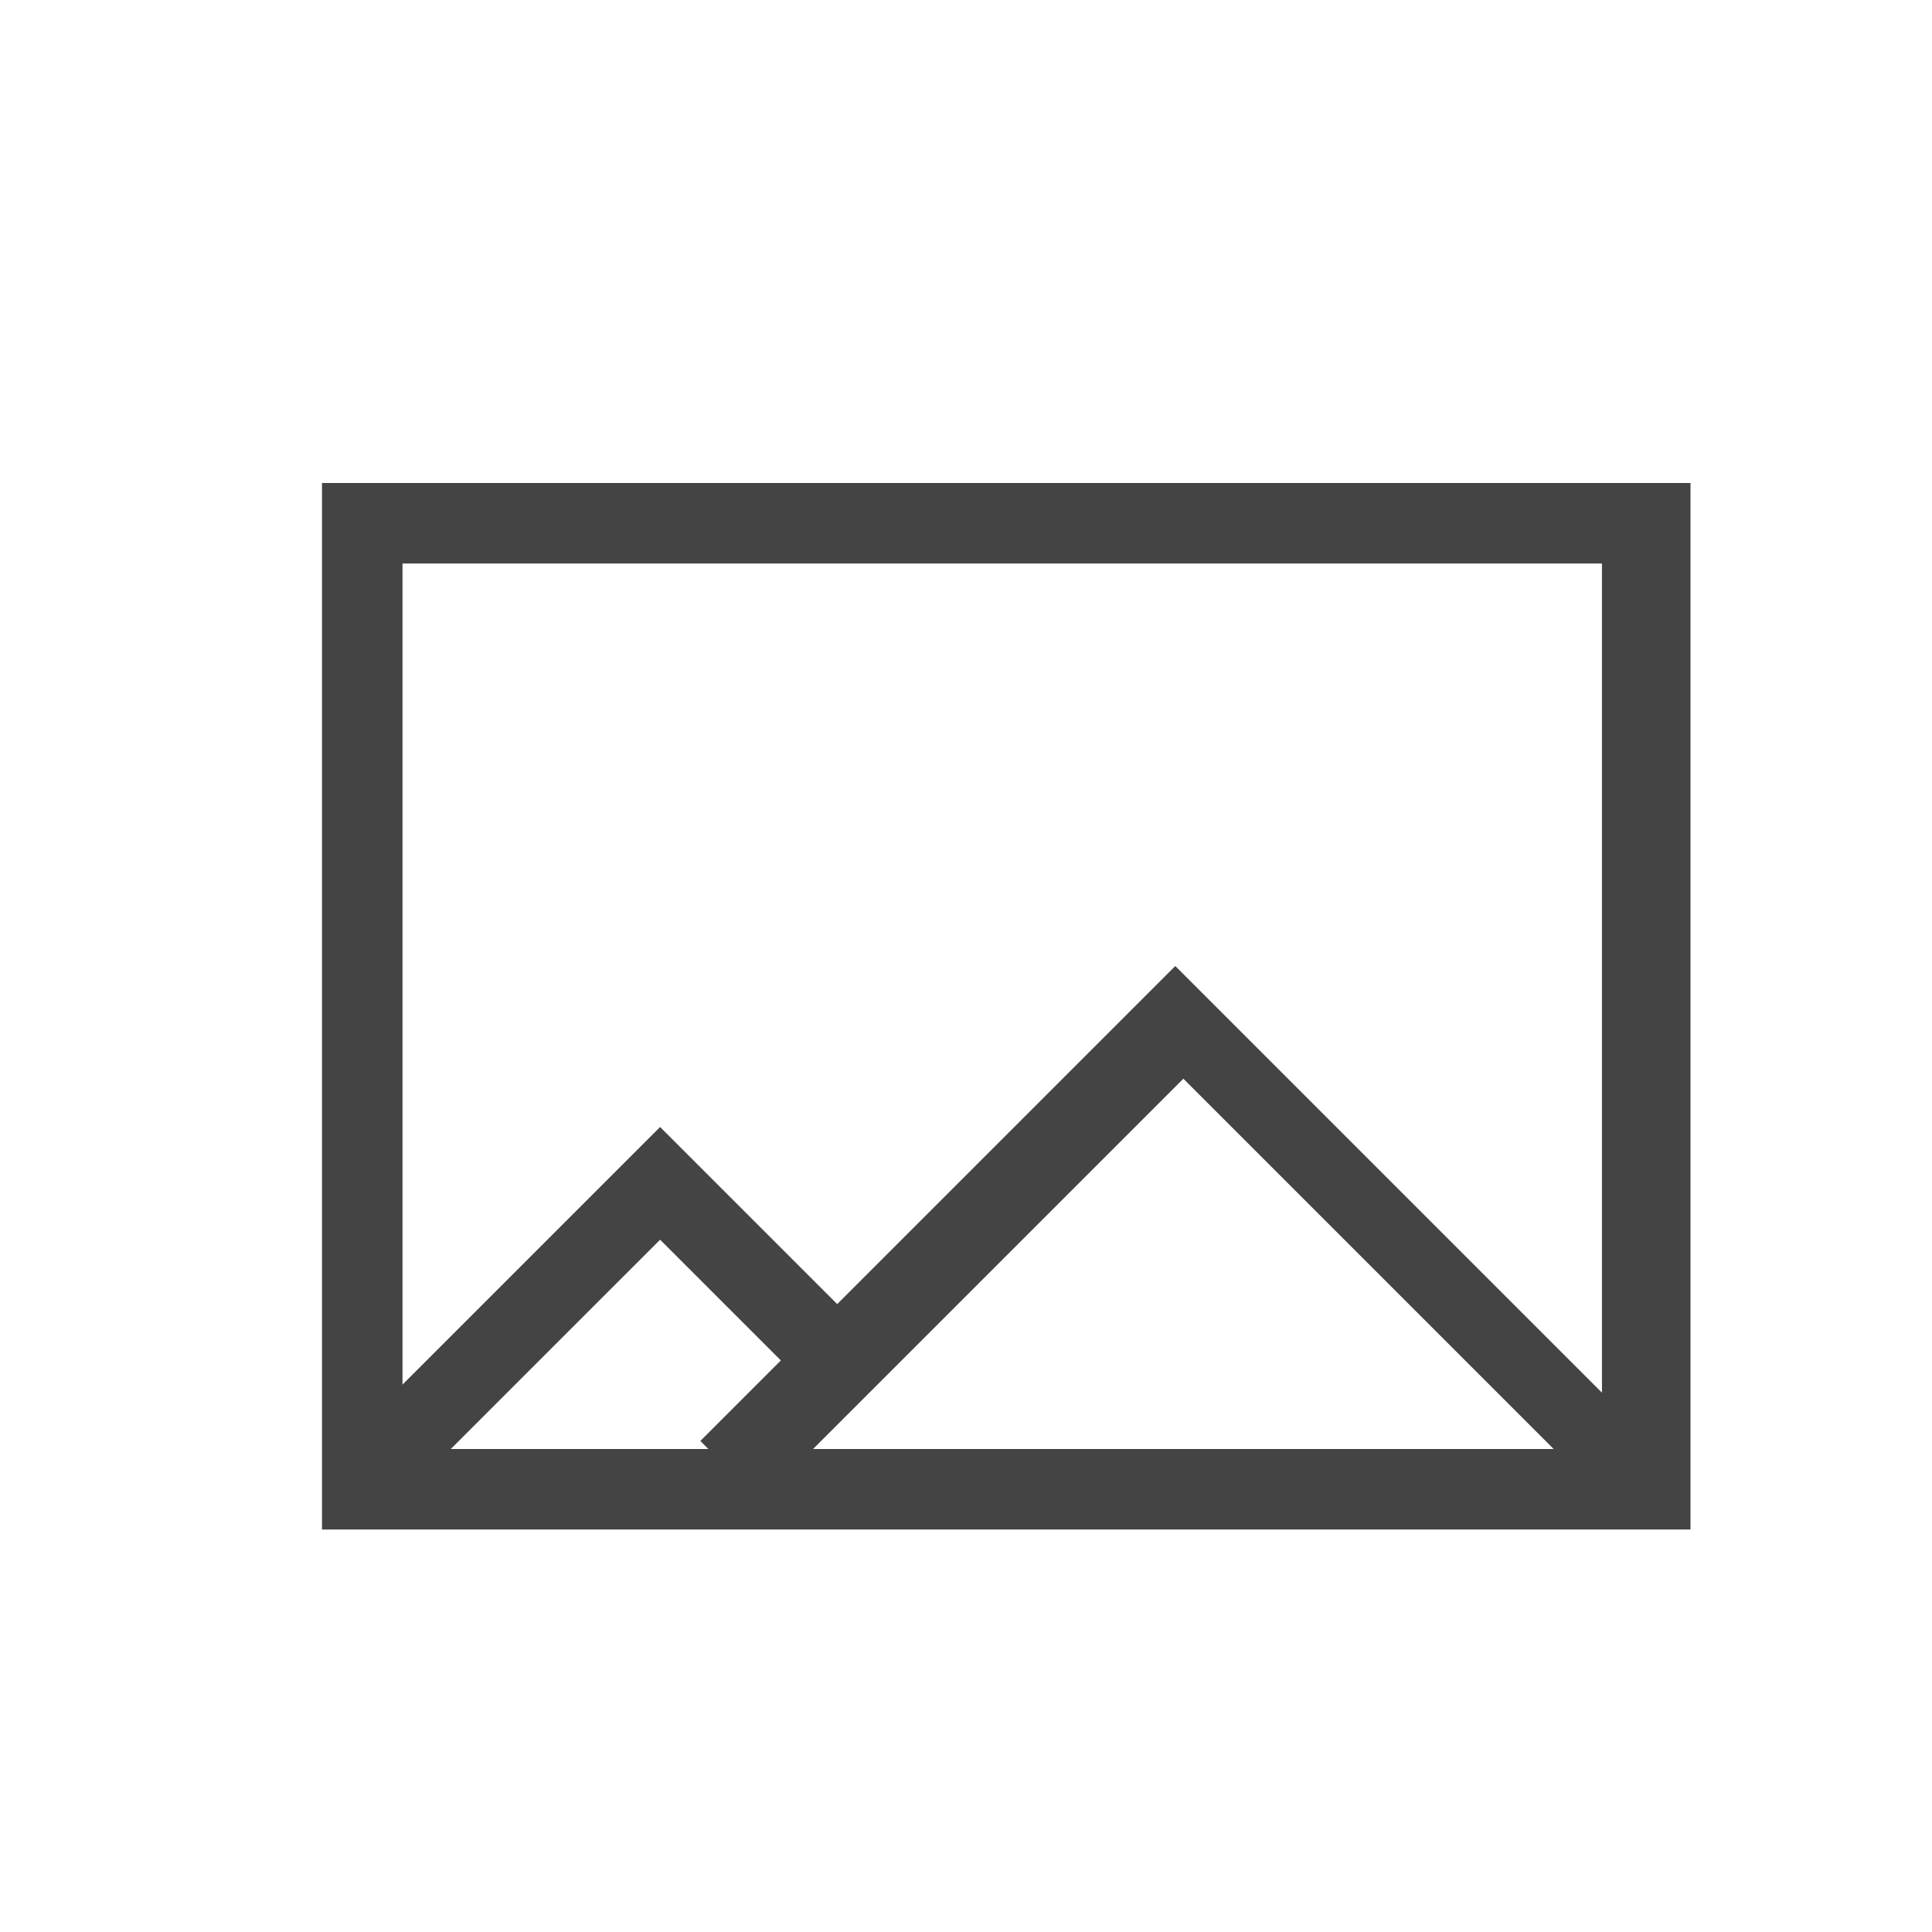 <?xml version="1.0" standalone="no"?><!DOCTYPE svg PUBLIC "-//W3C//DTD SVG 1.1//EN" "http://www.w3.org/Graphics/SVG/1.1/DTD/svg11.dtd"><svg t="1734332291707" class="icon" viewBox="0 0 1024 1024" version="1.1" xmlns="http://www.w3.org/2000/svg" p-id="4371" xmlns:xlink="http://www.w3.org/1999/xlink" width="200" height="200"><path d="M320 627.2l29.867-29.867 29.867 29.867 64 64 149.333-149.333 29.867-29.867 29.867 29.867 196.267 196.267V298.667H213.333v435.2l106.667-106.667z m29.867 29.867L238.933 768h136.533l-4.267-4.267 42.667-42.667-64-64zM823.467 768l-196.267-196.267-196.267 196.267h392.533zM896 256v554.667H170.667V256h725.333z" fill="#444444" p-id="4372"></path></svg>